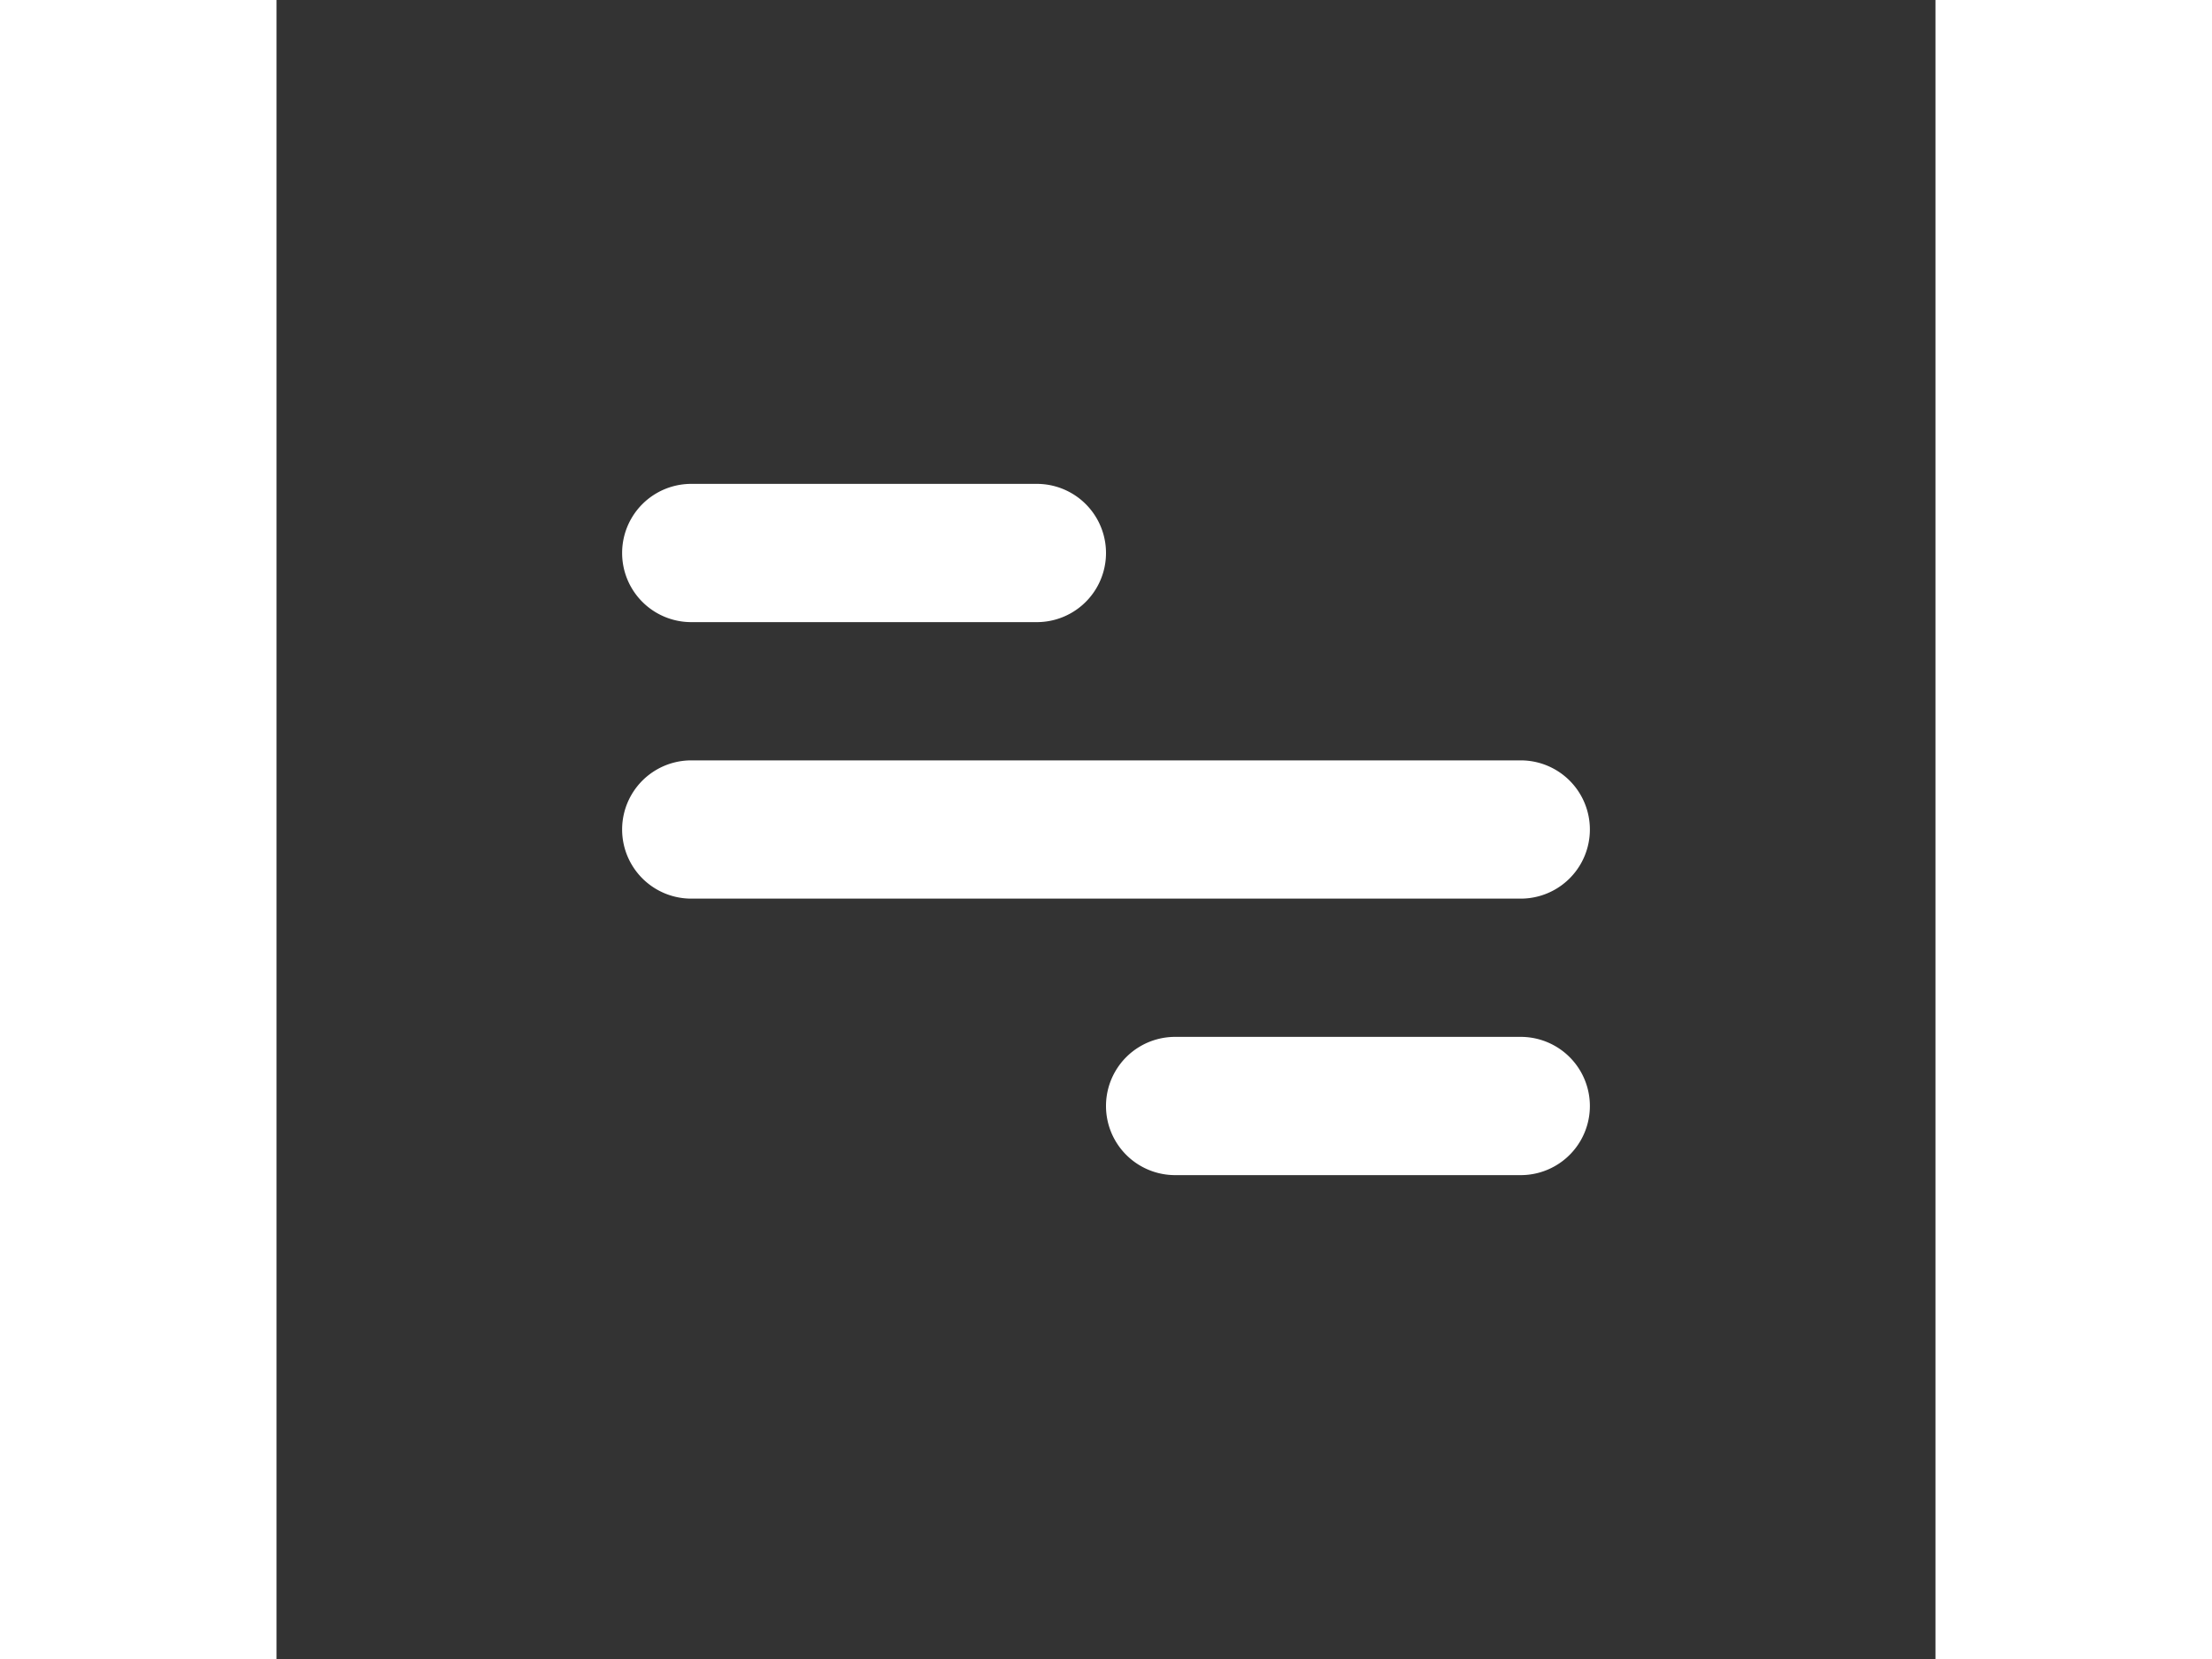 <svg xmlns="http://www.w3.org/2000/svg" viewBox="-5 -7 24 24" width="32" fill="white"><rect x="-5" y="-7" width="24" height="24" fill="#333333" stroke="none"/><path d="M1 0h5a1 1 0 1 1 0 2H1a1 1 0 1 1 0-2zm7 8h5a1 1 0 0 1 0 2H8a1 1 0 1 1 0-2zM1 4h12a1 1 0 0 1 0 2H1a1 1 0 1 1 0-2z"></path></svg>